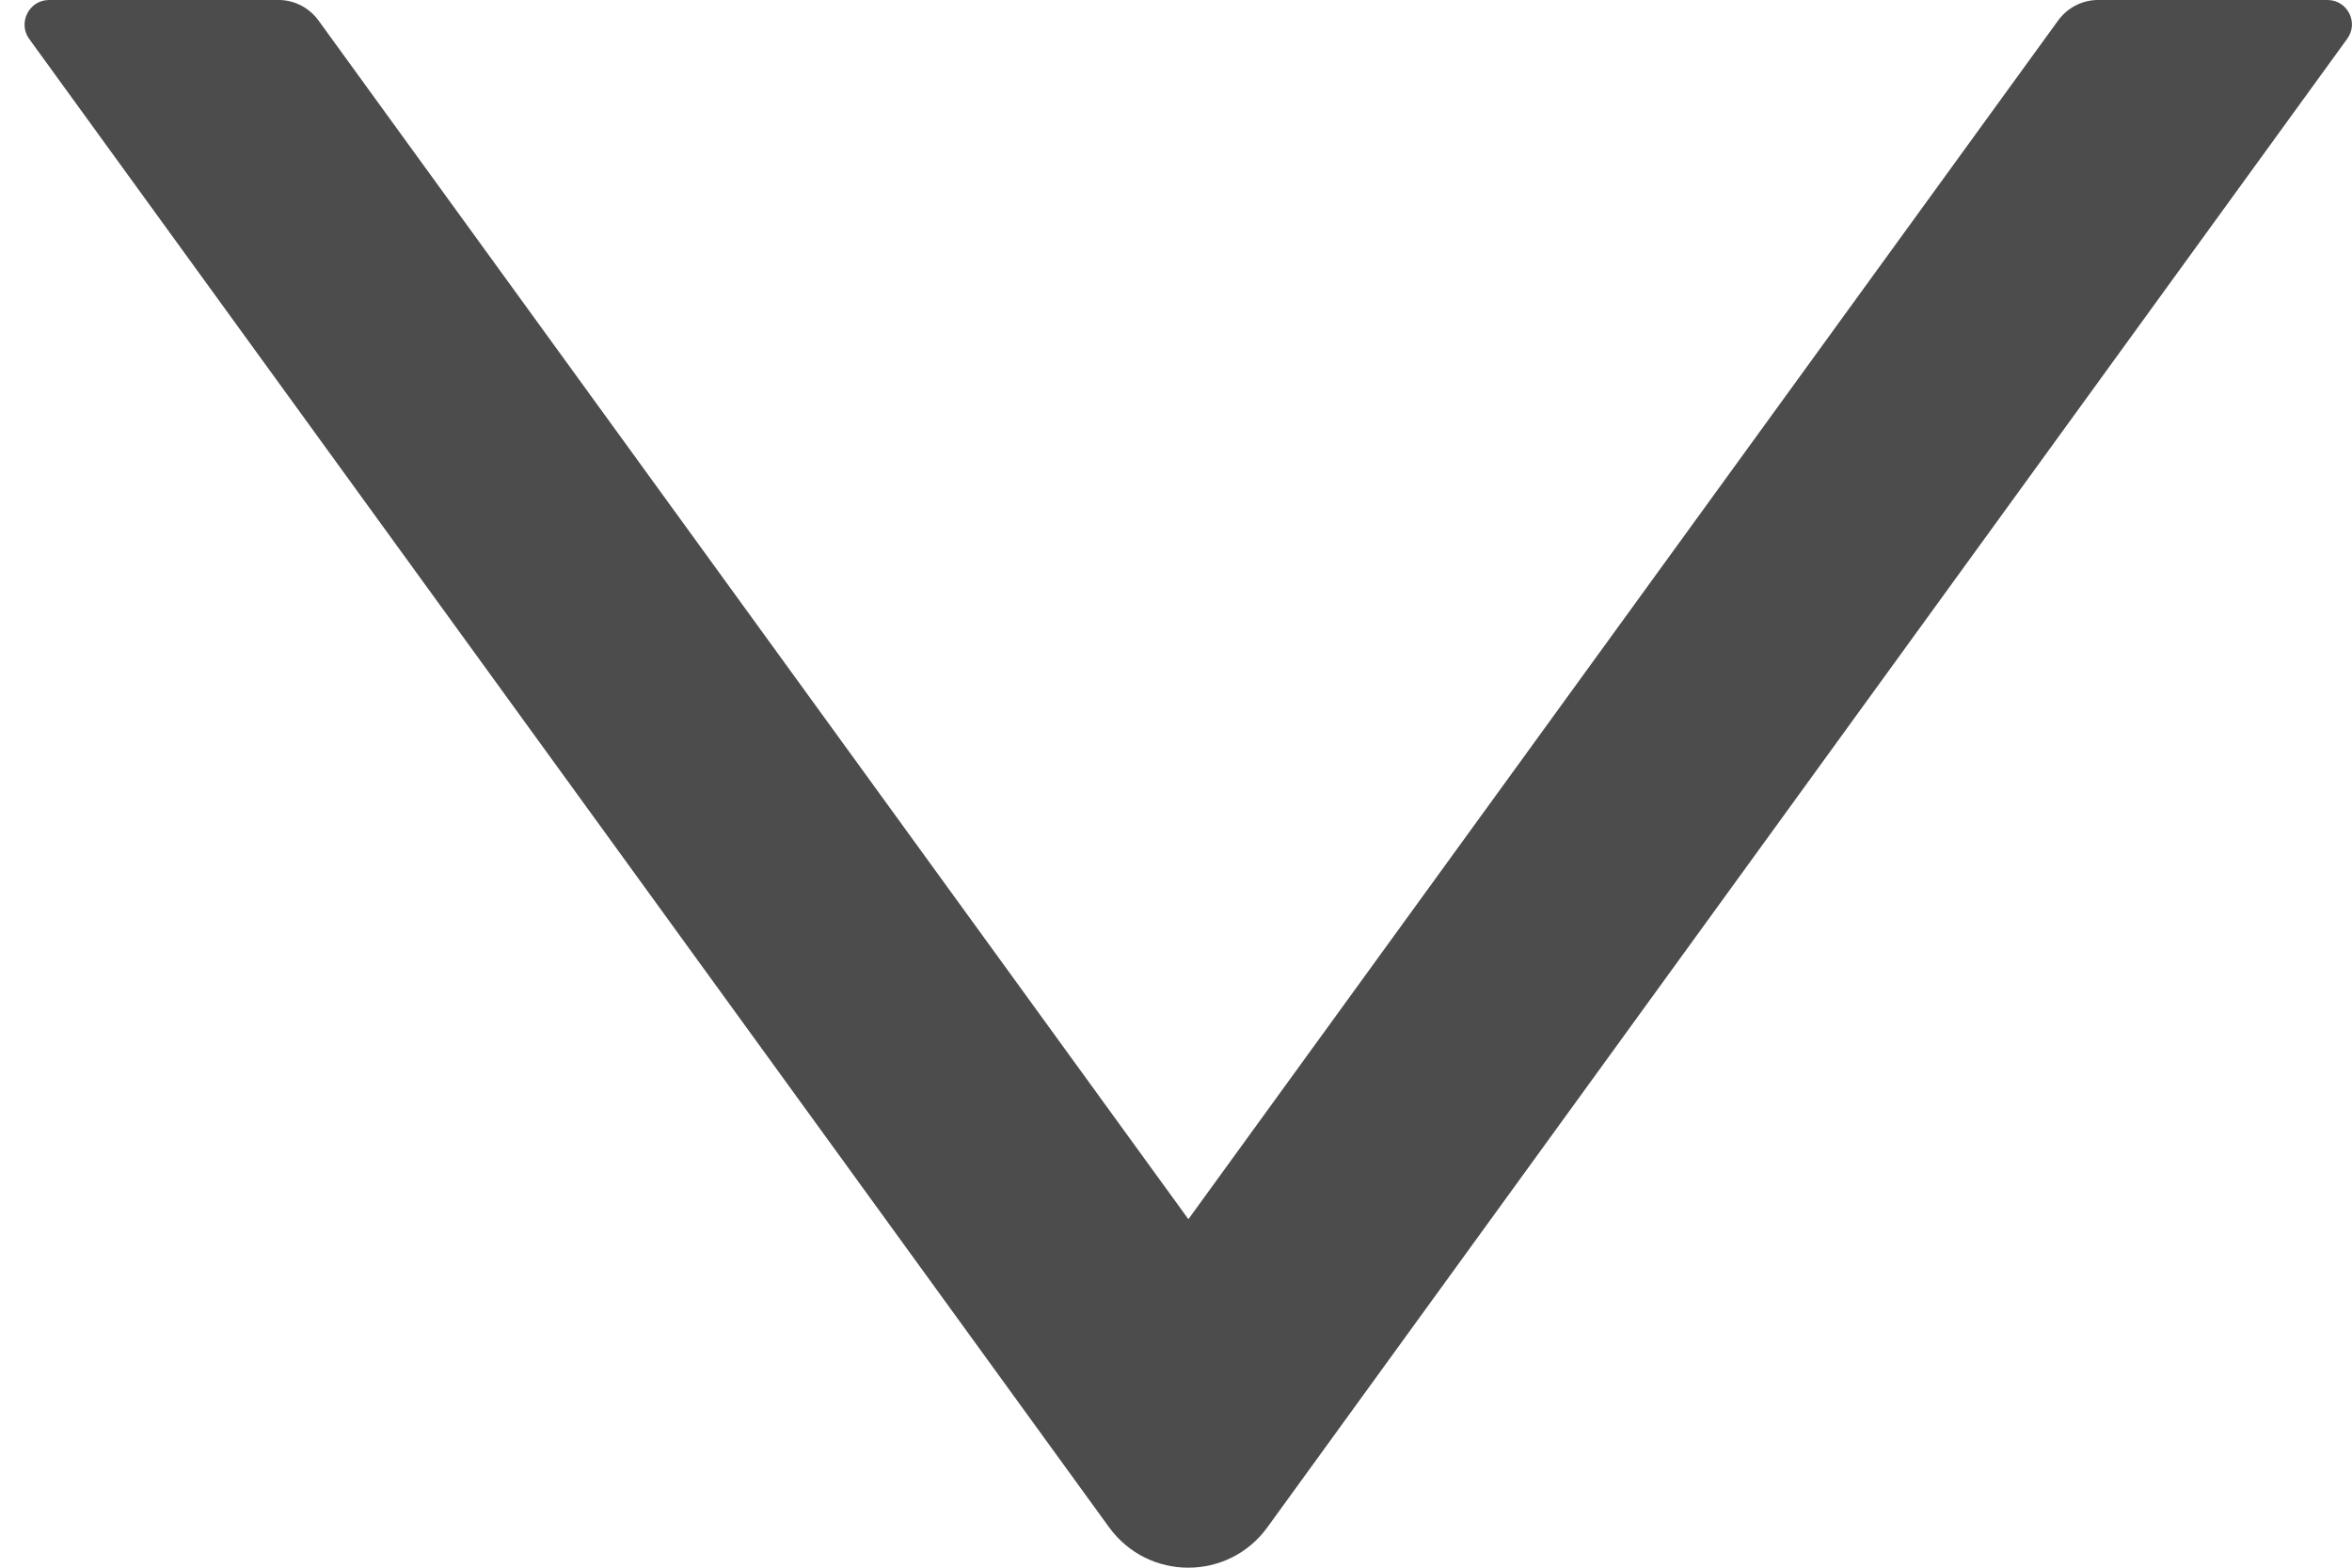 <svg width="15" height="10" viewBox="0 0 15 10" fill="none" xmlns="http://www.w3.org/2000/svg">
<path d="M14.844 0H13.379C13.28 0 13.186 0.049 13.127 0.129L7.579 7.777L2.03 0.129C1.971 0.049 1.877 0 1.778 0H0.313C0.186 0 0.112 0.145 0.186 0.248L7.073 9.742C7.323 10.086 7.834 10.086 8.083 9.742L14.969 0.248C15.045 0.145 14.971 0 14.844 0Z" fill="black" fill-opacity="0.7"/>
</svg>
